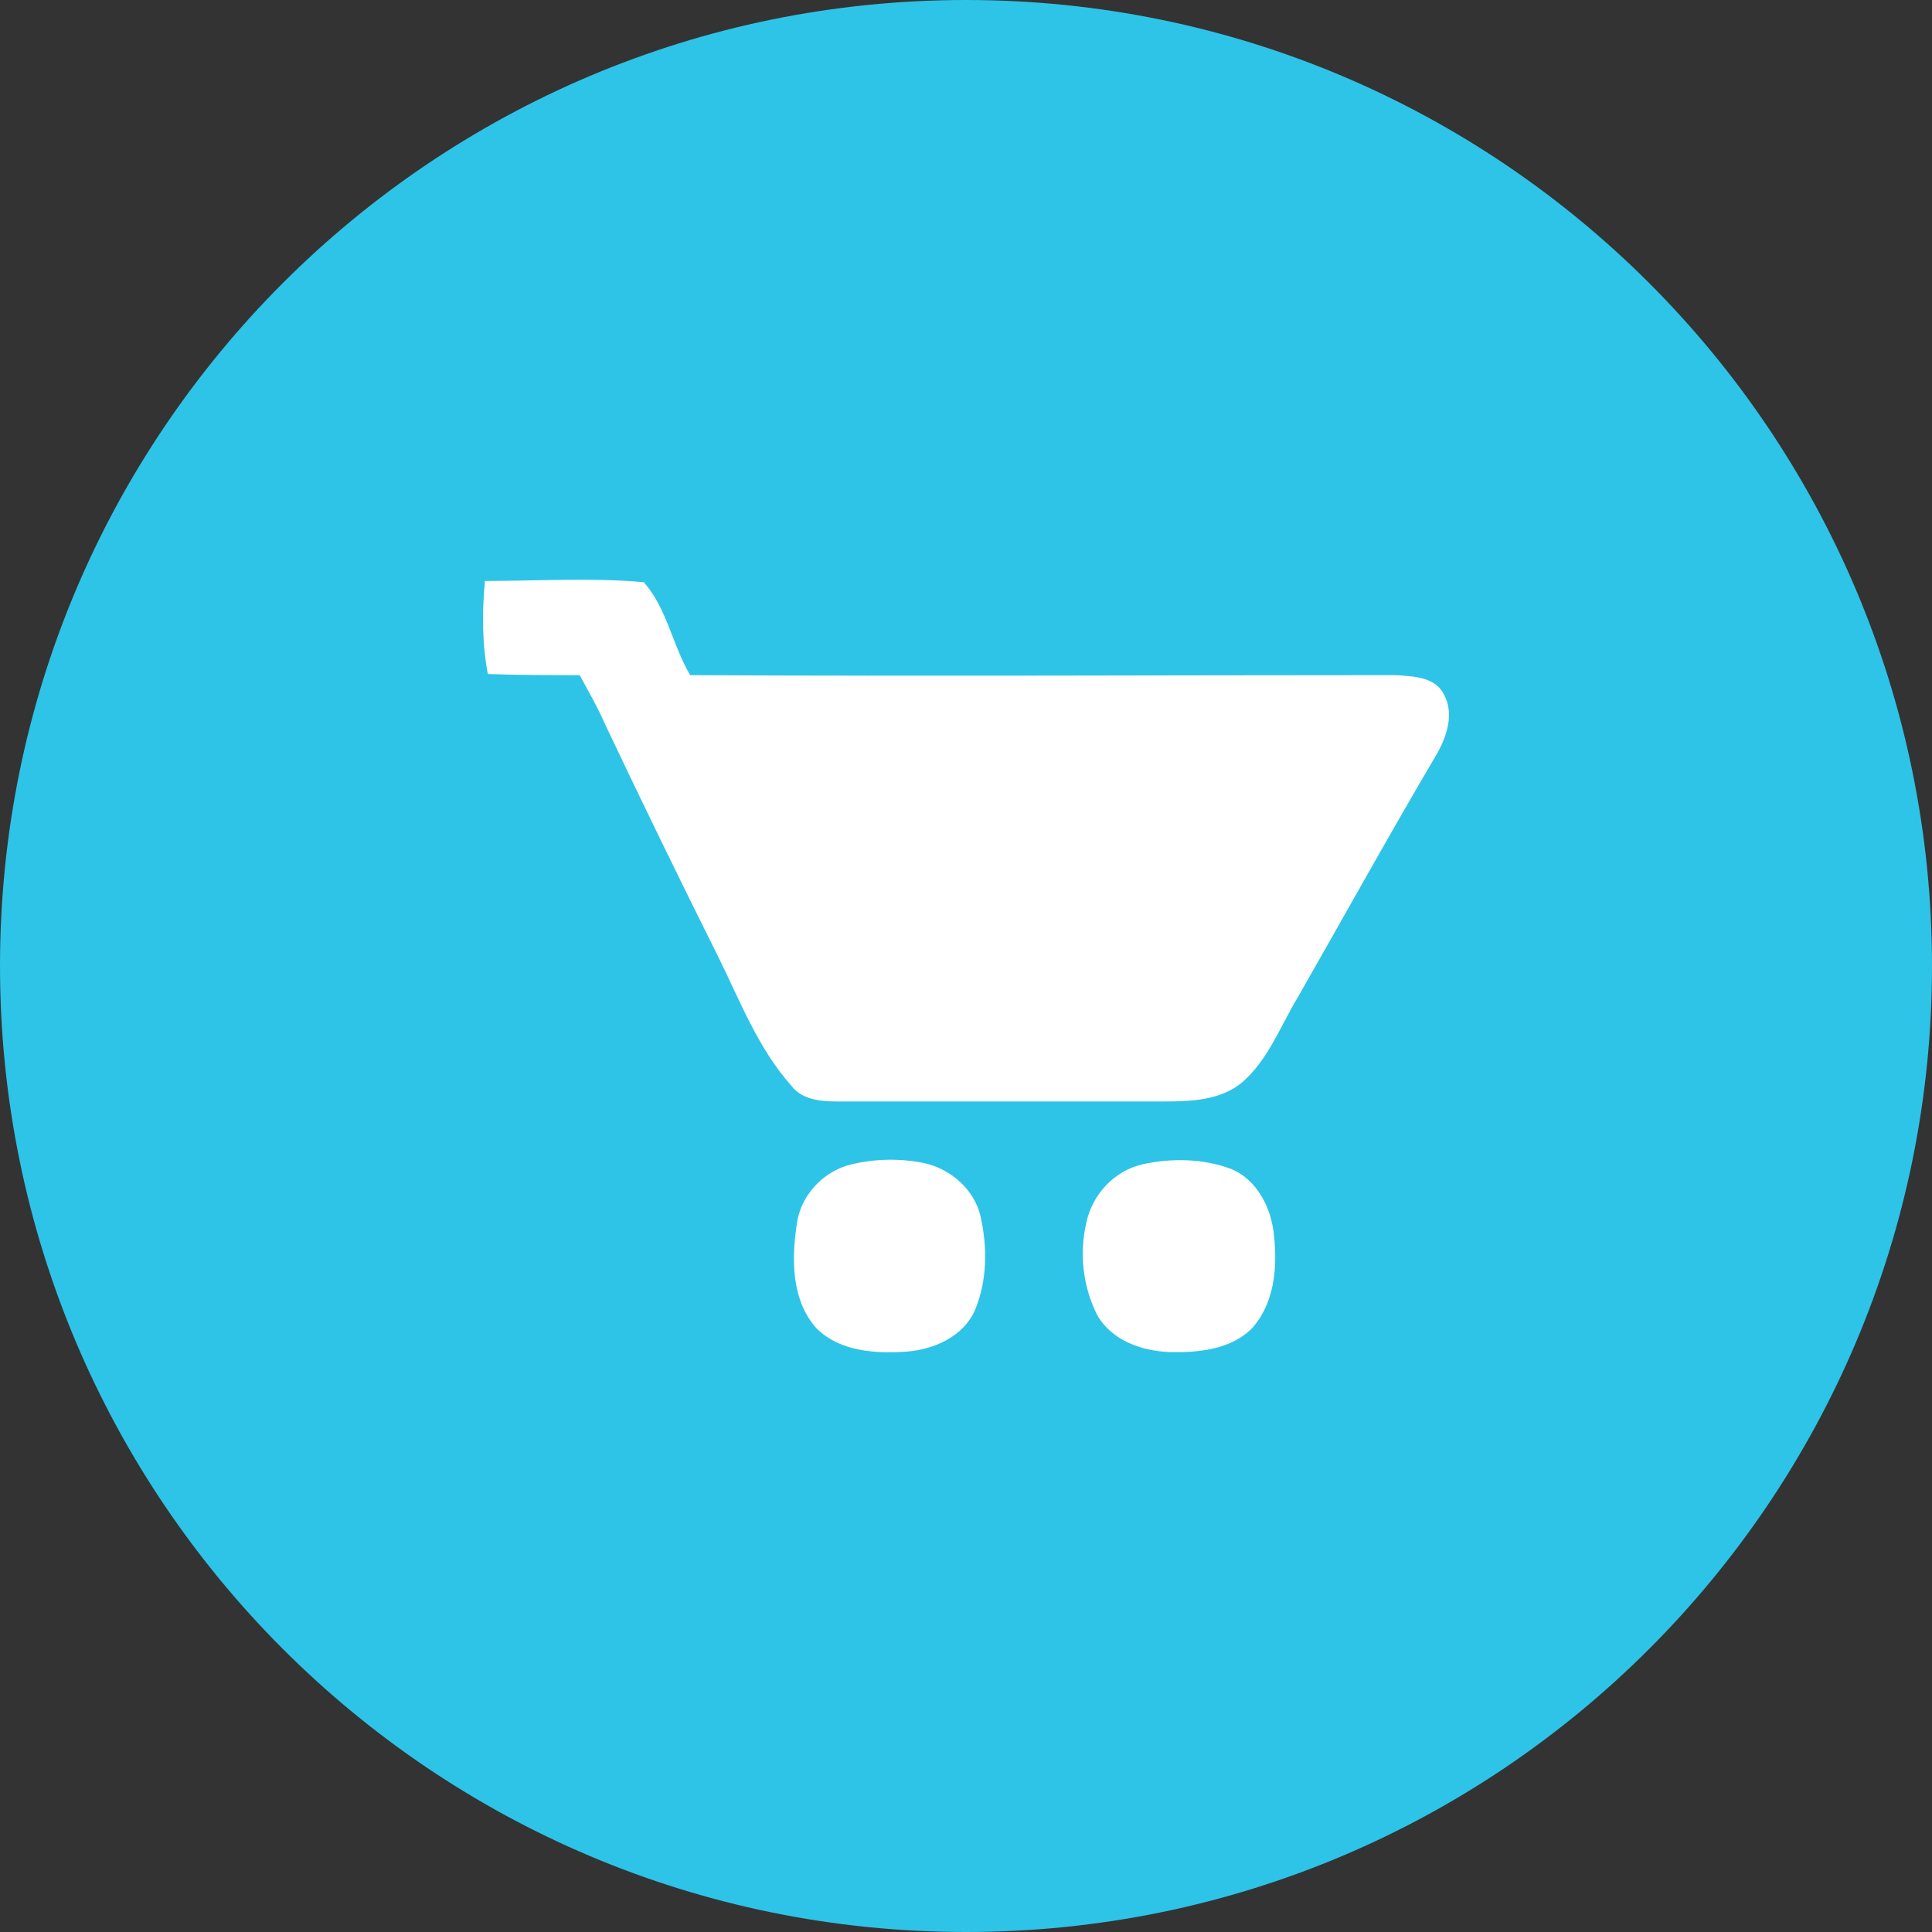 <svg viewBox="0 0 24 24" fill="none" xmlns="http://www.w3.org/2000/svg">
<rect x="0" y="0" width="24" height="24" fill="#333333" stroke="none"/>
<g clip-path="url(#clip0_1265_20794)">
<path d="M12 24C18.627 24 24 18.627 24 12C24 5.373 18.627 0 12 0C5.373 0 0 5.373 0 12C0 18.627 5.373 24 12 24Z" fill="#2DC4E7"/>
<path d="M6.025 7.217C6.674 7.217 7.346 7.174 7.997 7.232C8.286 7.557 8.351 8.012 8.574 8.387C11.493 8.402 14.426 8.387 17.345 8.387C17.562 8.402 17.829 8.409 17.937 8.626C18.067 8.864 17.974 9.146 17.851 9.363C17.258 10.367 16.695 11.386 16.117 12.397C15.9 12.758 15.755 13.163 15.431 13.445C15.164 13.669 14.795 13.683 14.455 13.683H10.409C10.192 13.683 9.961 13.661 9.831 13.488C9.412 13.018 9.188 12.419 8.914 11.869C8.439 10.918 7.974 9.962 7.519 9.002C7.425 8.785 7.31 8.59 7.201 8.387C6.819 8.387 6.435 8.387 6.06 8.373C5.988 7.99 5.988 7.6 6.024 7.217H6.025ZM10.583 14.463C10.877 14.393 11.183 14.388 11.479 14.448C11.811 14.521 12.1 14.774 12.18 15.106C12.266 15.489 12.266 15.901 12.114 16.269C11.97 16.602 11.609 16.761 11.269 16.79C10.879 16.818 10.431 16.79 10.142 16.5C9.832 16.154 9.832 15.648 9.897 15.214C9.94 14.853 10.229 14.543 10.582 14.463H10.583ZM14.195 14.463C14.556 14.384 14.946 14.391 15.293 14.521C15.625 14.658 15.799 15.02 15.827 15.359C15.871 15.756 15.827 16.211 15.539 16.515C15.271 16.768 14.881 16.804 14.527 16.796C14.18 16.782 13.805 16.652 13.625 16.327C13.452 15.975 13.406 15.575 13.494 15.193C13.567 14.839 13.841 14.543 14.195 14.463Z" fill="white"/>
</g>
<defs>
<clipPath id="clip0_1265_20794">
<rect width="24" height="24" fill="white"/>
</clipPath>
</defs>
</svg>